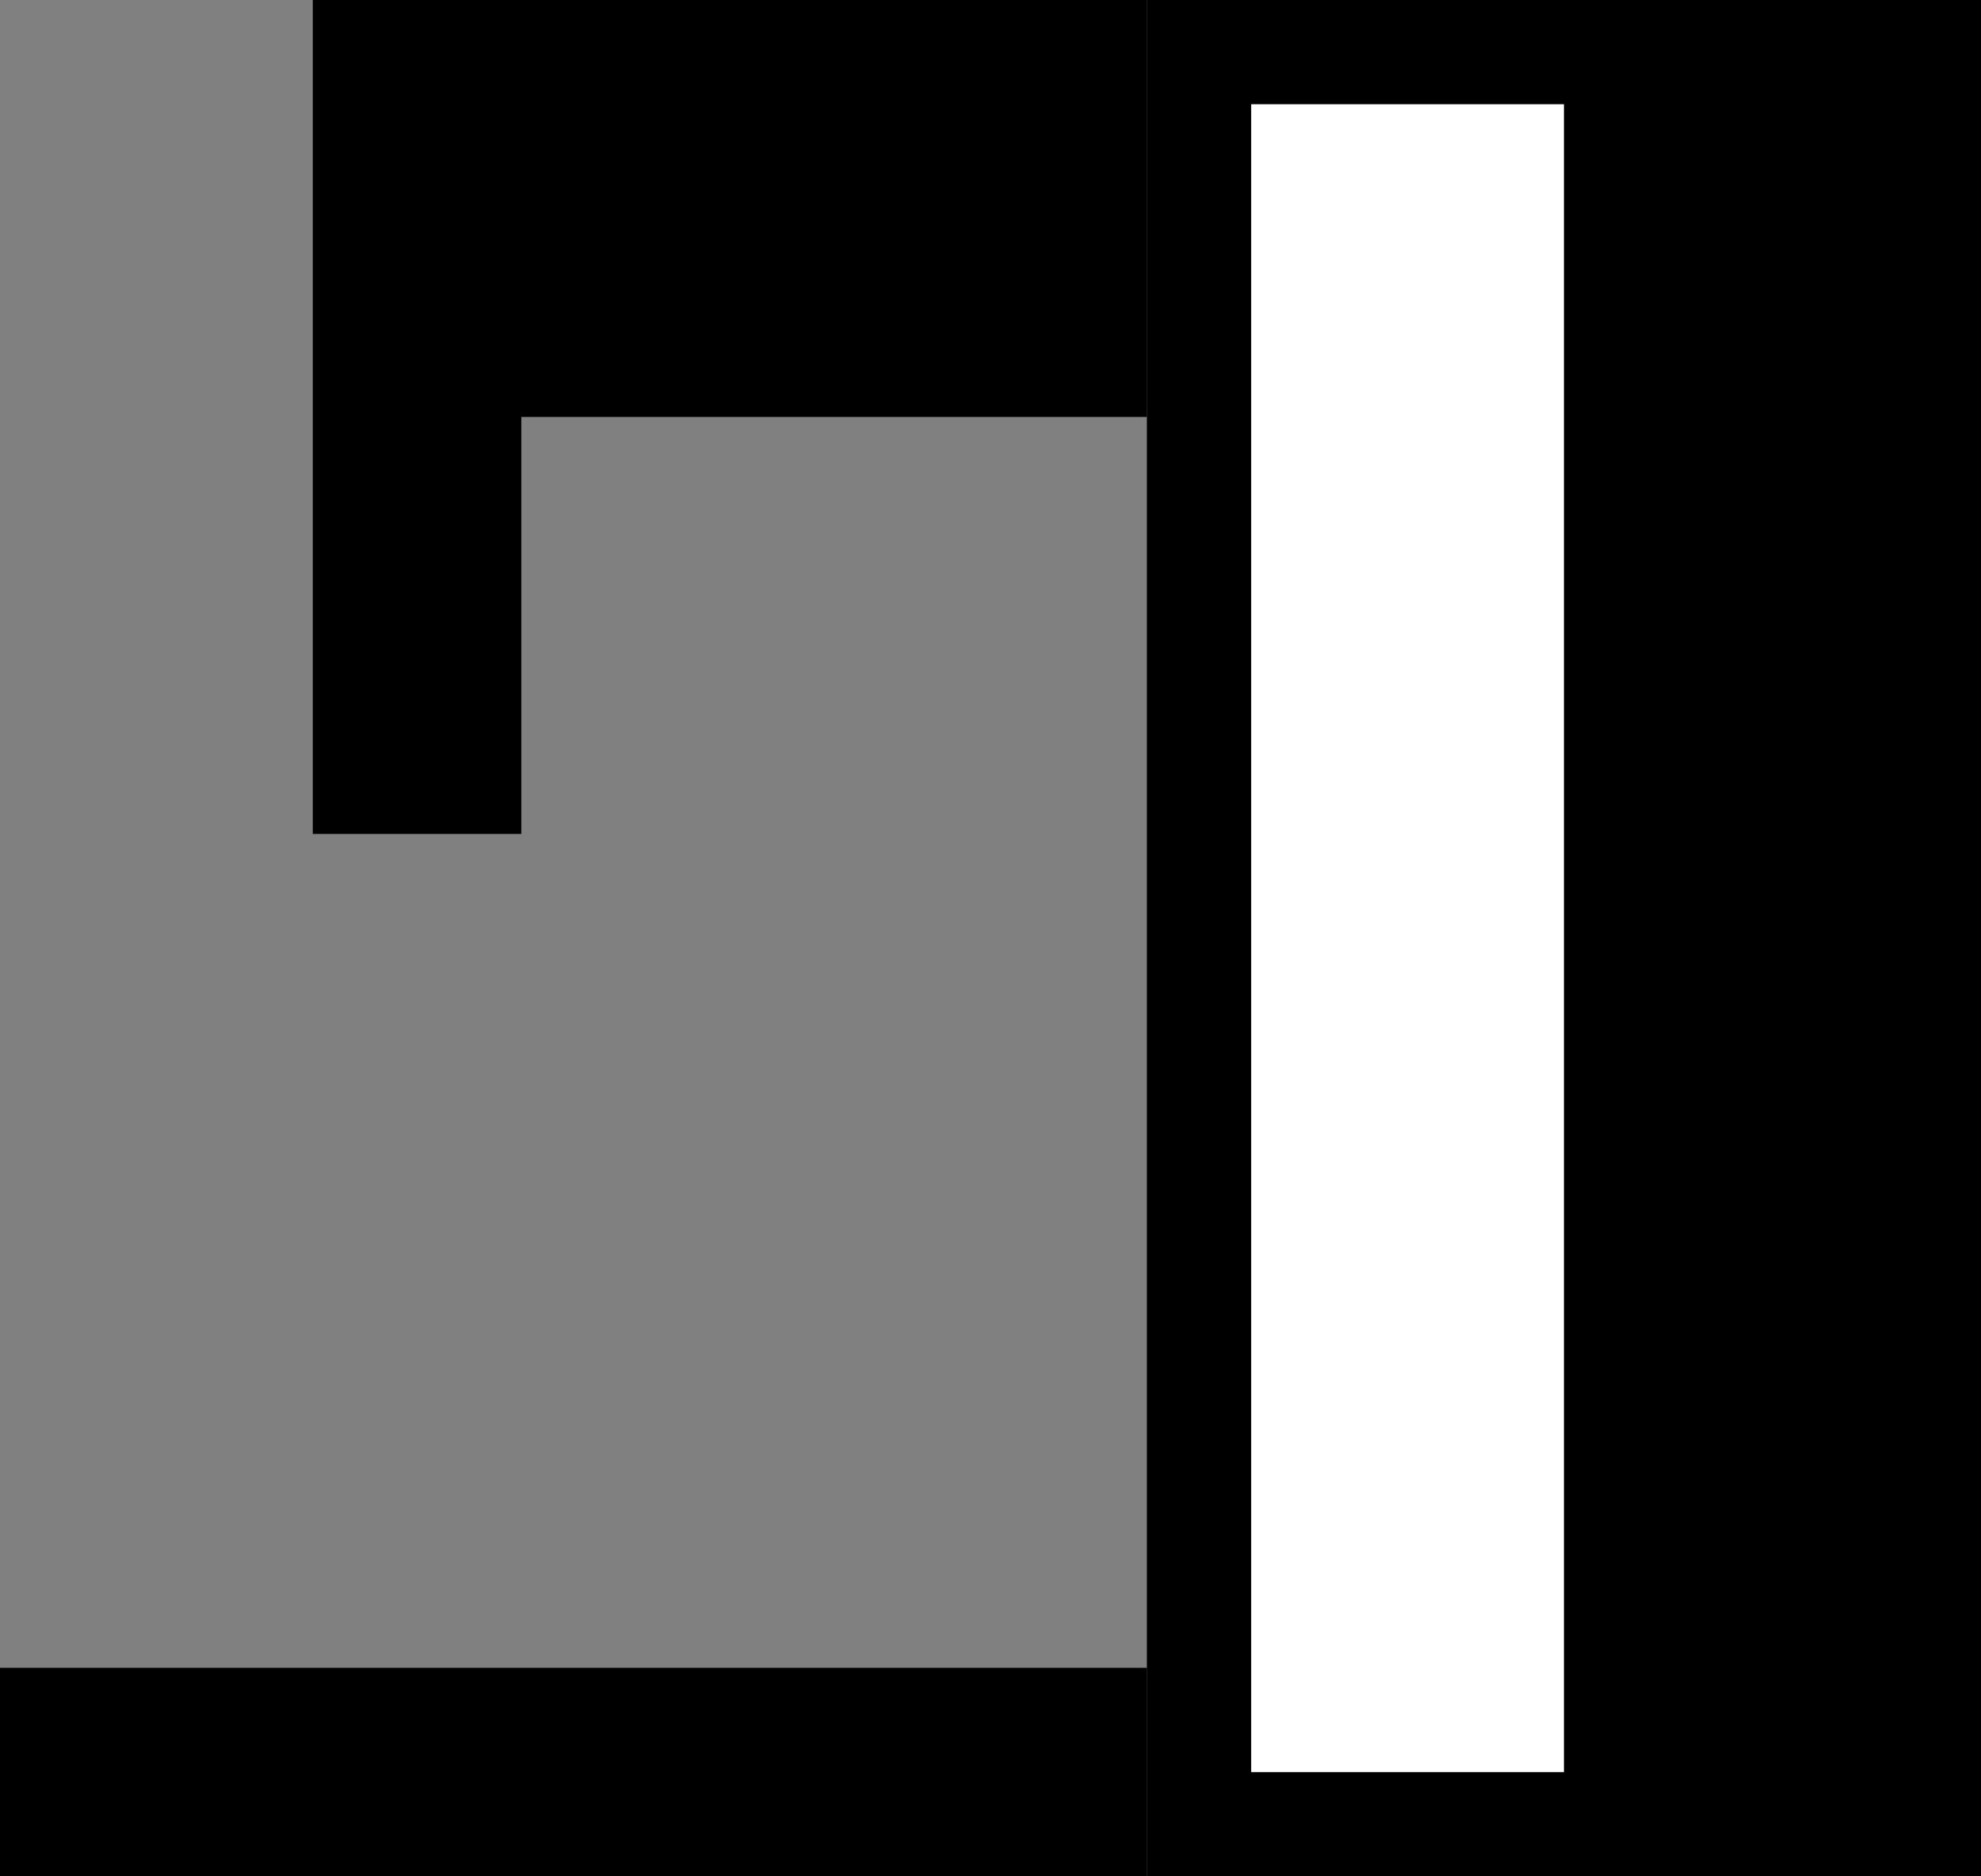 <svg xmlns="http://www.w3.org/2000/svg" width="19" height="18" version="1.0"><rect width="100%" height="100%" fill="#808080" stroke="none"/><path d="M11 0h8v18h-8z"/><path fill="#fff" d="M12 1h3v16h-3z"/><path d="M11 0v4H5v4H3V0h8zM0 16h11v2H0z"/></svg>